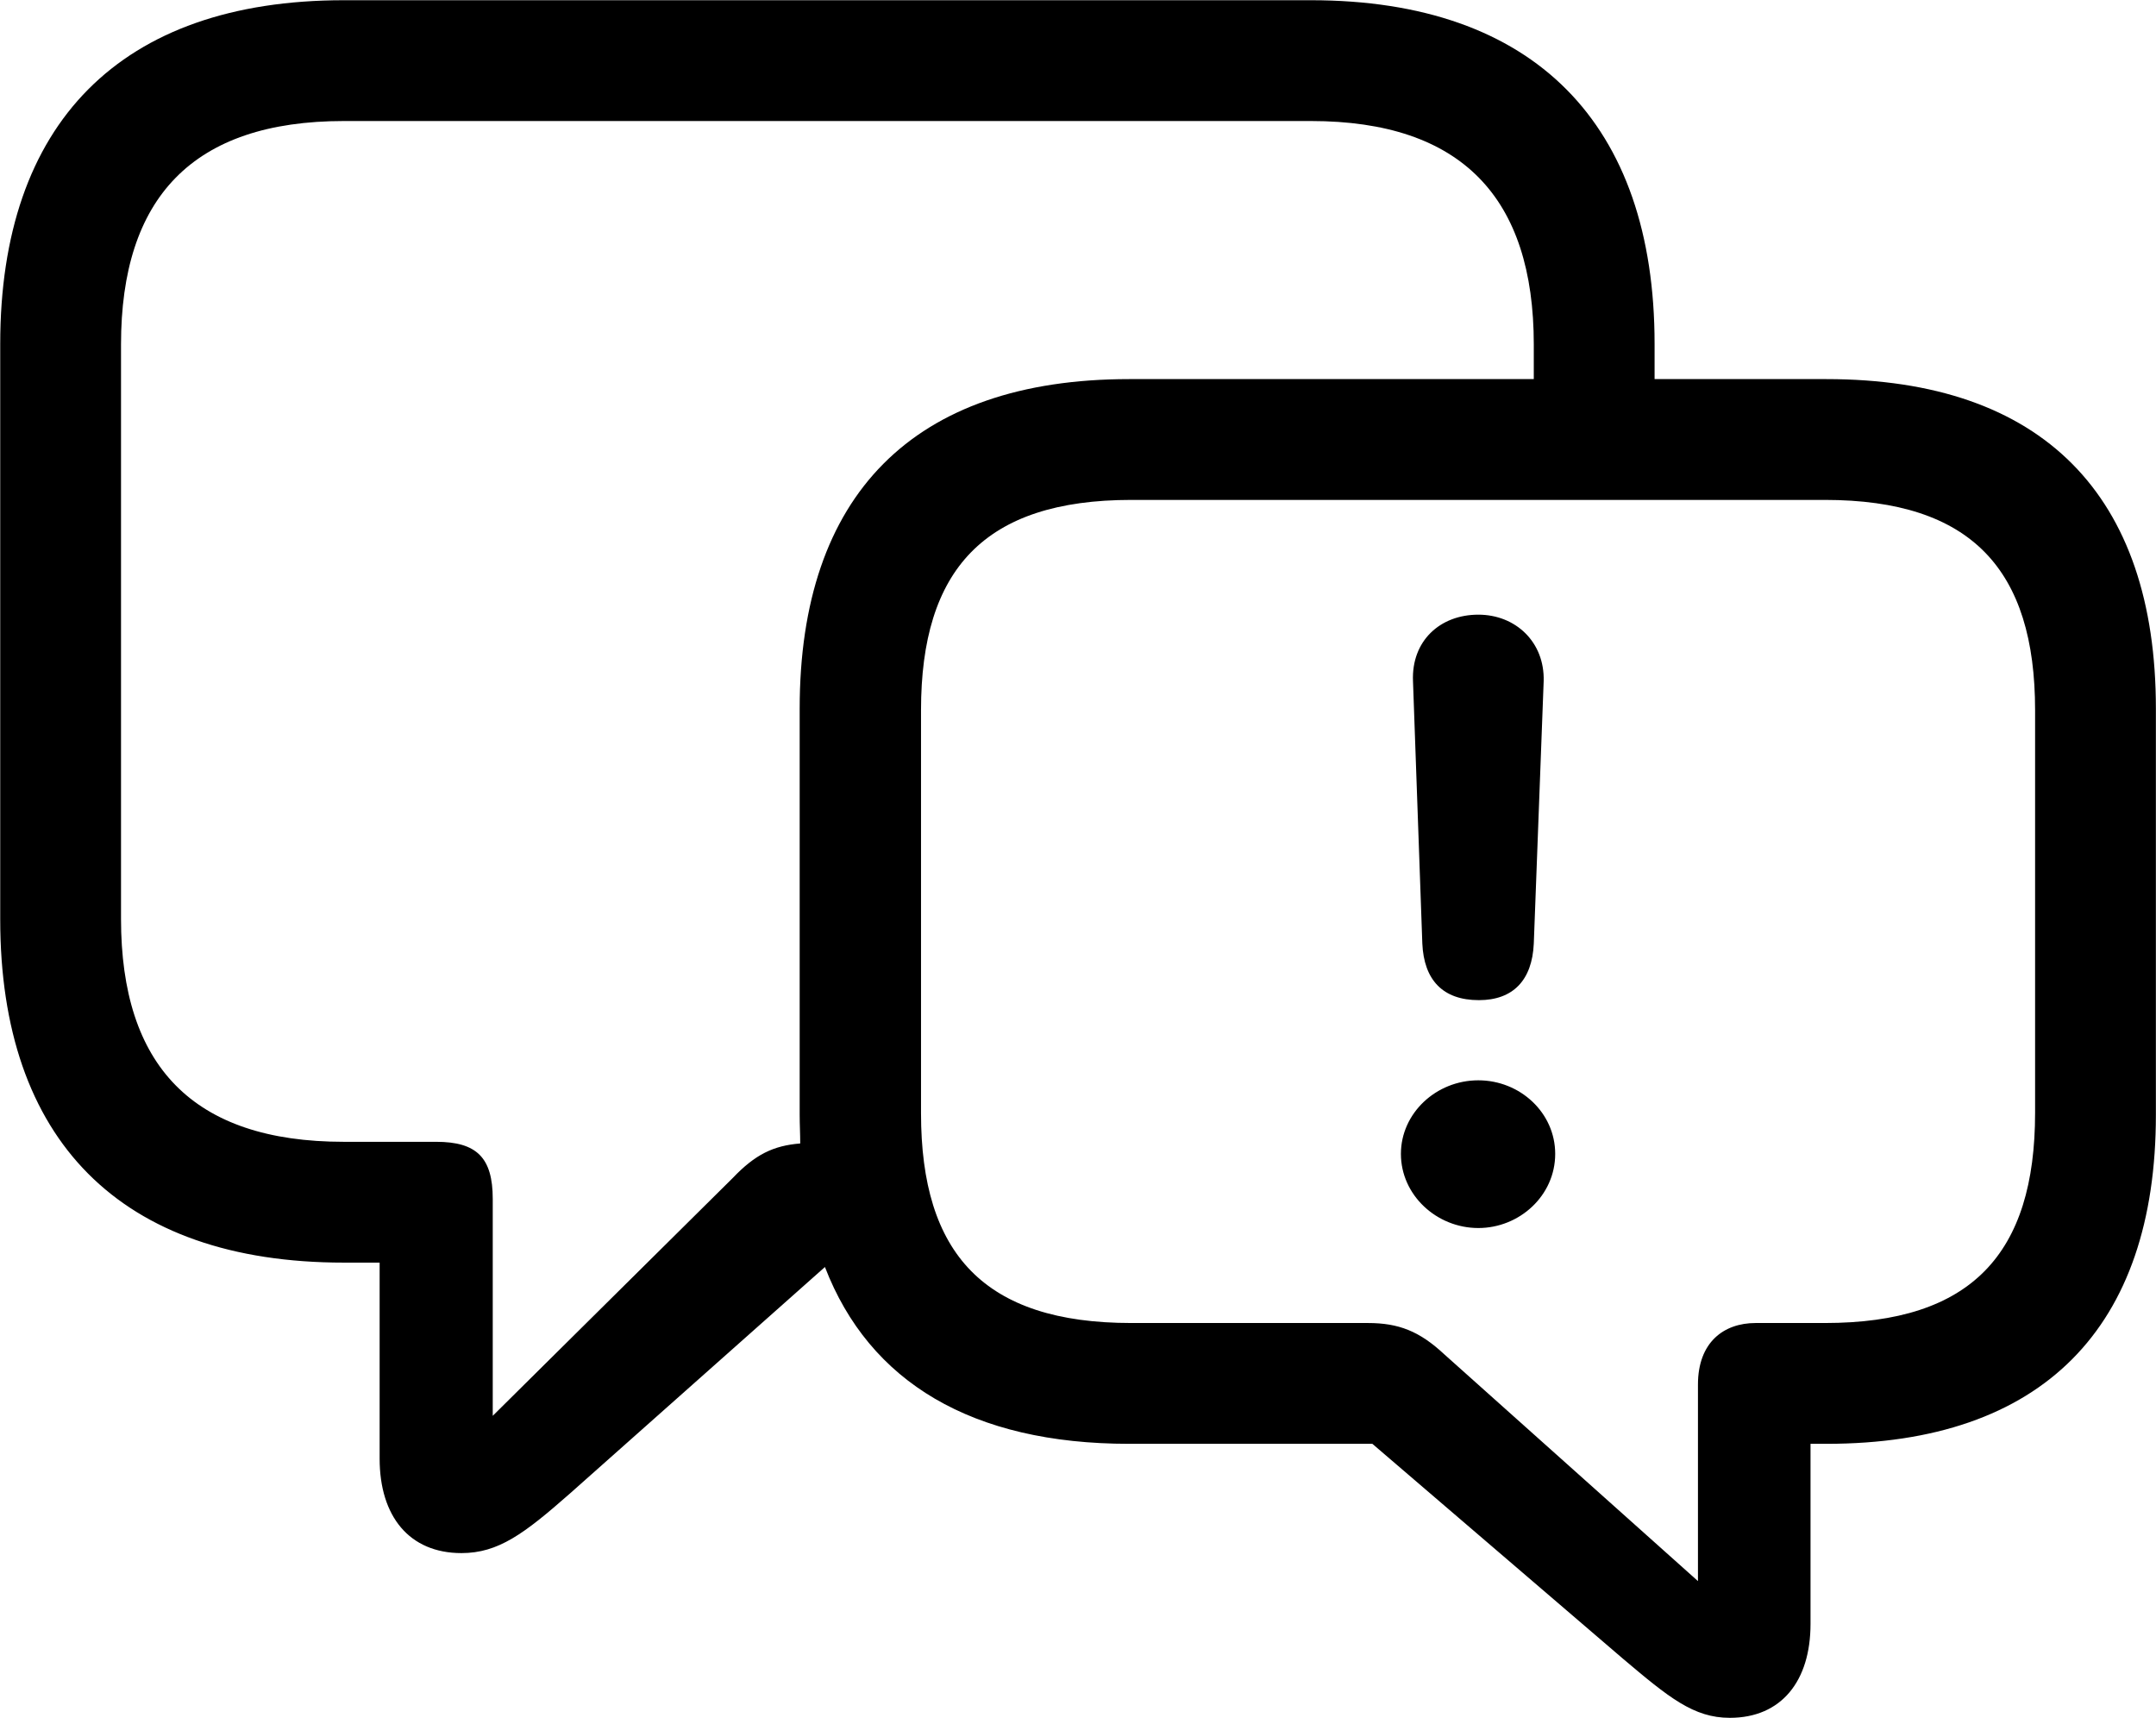 <svg viewBox="0 0 39.266 31.281" xmlns="http://www.w3.org/2000/svg"><path d="M20.564 26.294H24.994L29.554 30.204C30.394 30.914 30.844 31.284 31.504 31.284C32.444 31.284 32.974 30.614 32.974 29.574V26.294H33.264C37.204 26.294 39.264 24.174 39.264 20.304V12.904C39.264 9.024 37.204 6.904 33.264 6.904H30.134V6.264C30.134 2.254 27.944 0.004 23.874 0.004H6.264C2.184 0.004 0.004 2.254 0.004 6.264V16.744C0.004 20.754 2.184 22.994 6.264 22.994H6.914V26.564C6.914 27.614 7.454 28.284 8.404 28.284C9.074 28.284 9.544 27.934 10.374 27.204L15.024 23.074C15.834 25.174 17.704 26.294 20.564 26.294ZM8.974 21.834C8.974 21.084 8.684 20.794 7.944 20.794H6.264C3.504 20.794 2.204 19.404 2.204 16.734V6.274C2.204 3.604 3.504 2.204 6.264 2.204H23.874C26.624 2.204 27.934 3.604 27.934 6.274V6.904H20.564C16.624 6.904 14.564 9.024 14.564 12.904V20.304C14.564 20.484 14.574 20.654 14.574 20.824C14.084 20.864 13.754 21.024 13.344 21.454L8.974 25.784ZM20.604 24.094C17.924 24.094 16.774 22.834 16.774 20.274V12.934C16.774 10.374 17.924 9.104 20.604 9.104H33.234C35.904 9.104 37.064 10.374 37.064 12.934V20.264C37.064 22.834 35.904 24.094 33.234 24.094H31.974C31.394 24.094 30.924 24.444 30.924 25.214V28.794L26.304 24.664C25.854 24.244 25.474 24.094 24.914 24.094ZM26.934 18.214C27.554 18.214 27.904 17.854 27.934 17.184L28.114 12.404C28.134 11.694 27.604 11.194 26.924 11.194C26.224 11.194 25.704 11.674 25.734 12.404L25.904 17.184C25.934 17.844 26.274 18.214 26.934 18.214ZM26.924 22.364C27.674 22.364 28.324 21.774 28.324 21.014C28.324 20.264 27.684 19.674 26.924 19.674C26.154 19.674 25.514 20.274 25.514 21.014C25.514 21.764 26.164 22.364 26.924 22.364Z" /></svg>